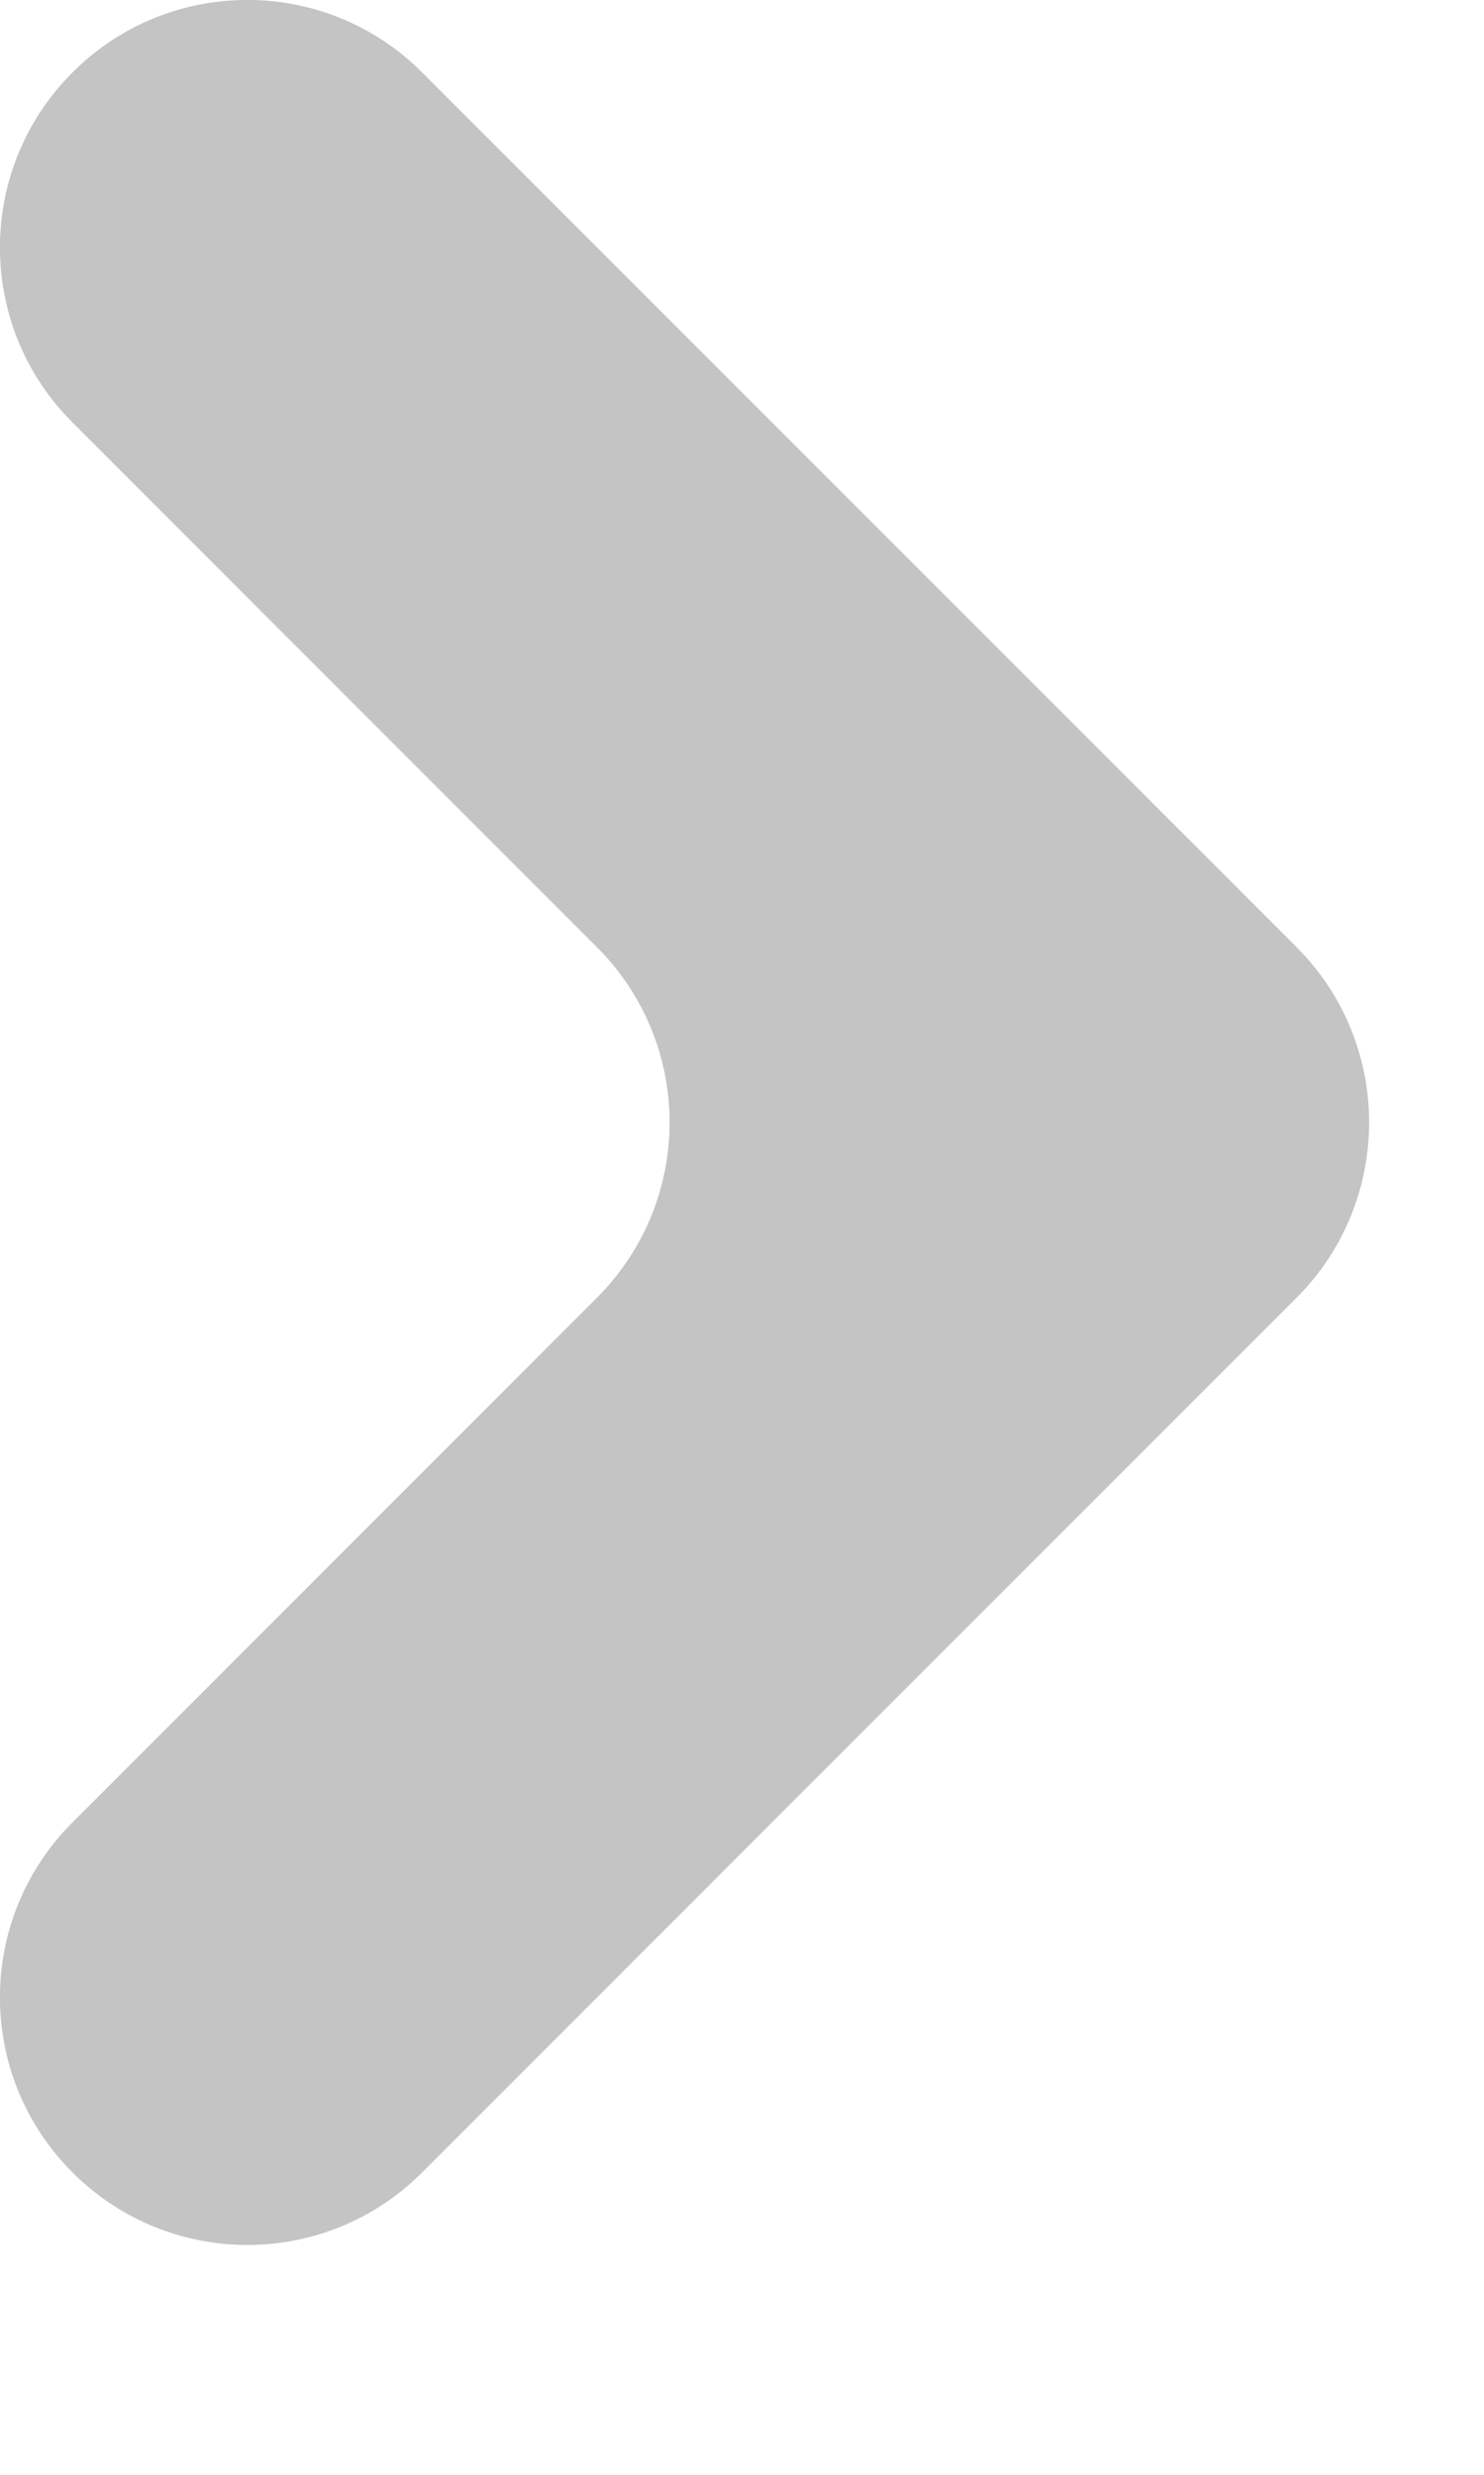 <svg width="6" height="10" viewBox="0 0 6 10" fill="none" xmlns="http://www.w3.org/2000/svg">
<path d="M1.707 0.293C1.317 -0.098 0.683 -0.098 0.293 0.293C-0.098 0.683 -0.098 1.317 0.293 1.707L2.414 3.828C2.805 4.219 2.805 4.852 2.414 5.243L0.293 7.364C-0.098 7.754 -0.098 8.388 0.293 8.778C0.683 9.169 1.317 9.169 1.707 8.778L5.243 5.243C5.633 4.852 5.633 4.219 5.243 3.828L1.707 0.293Z" fill="#C4C4C4"/>
</svg>
<!--C'est du fait maison :3-->